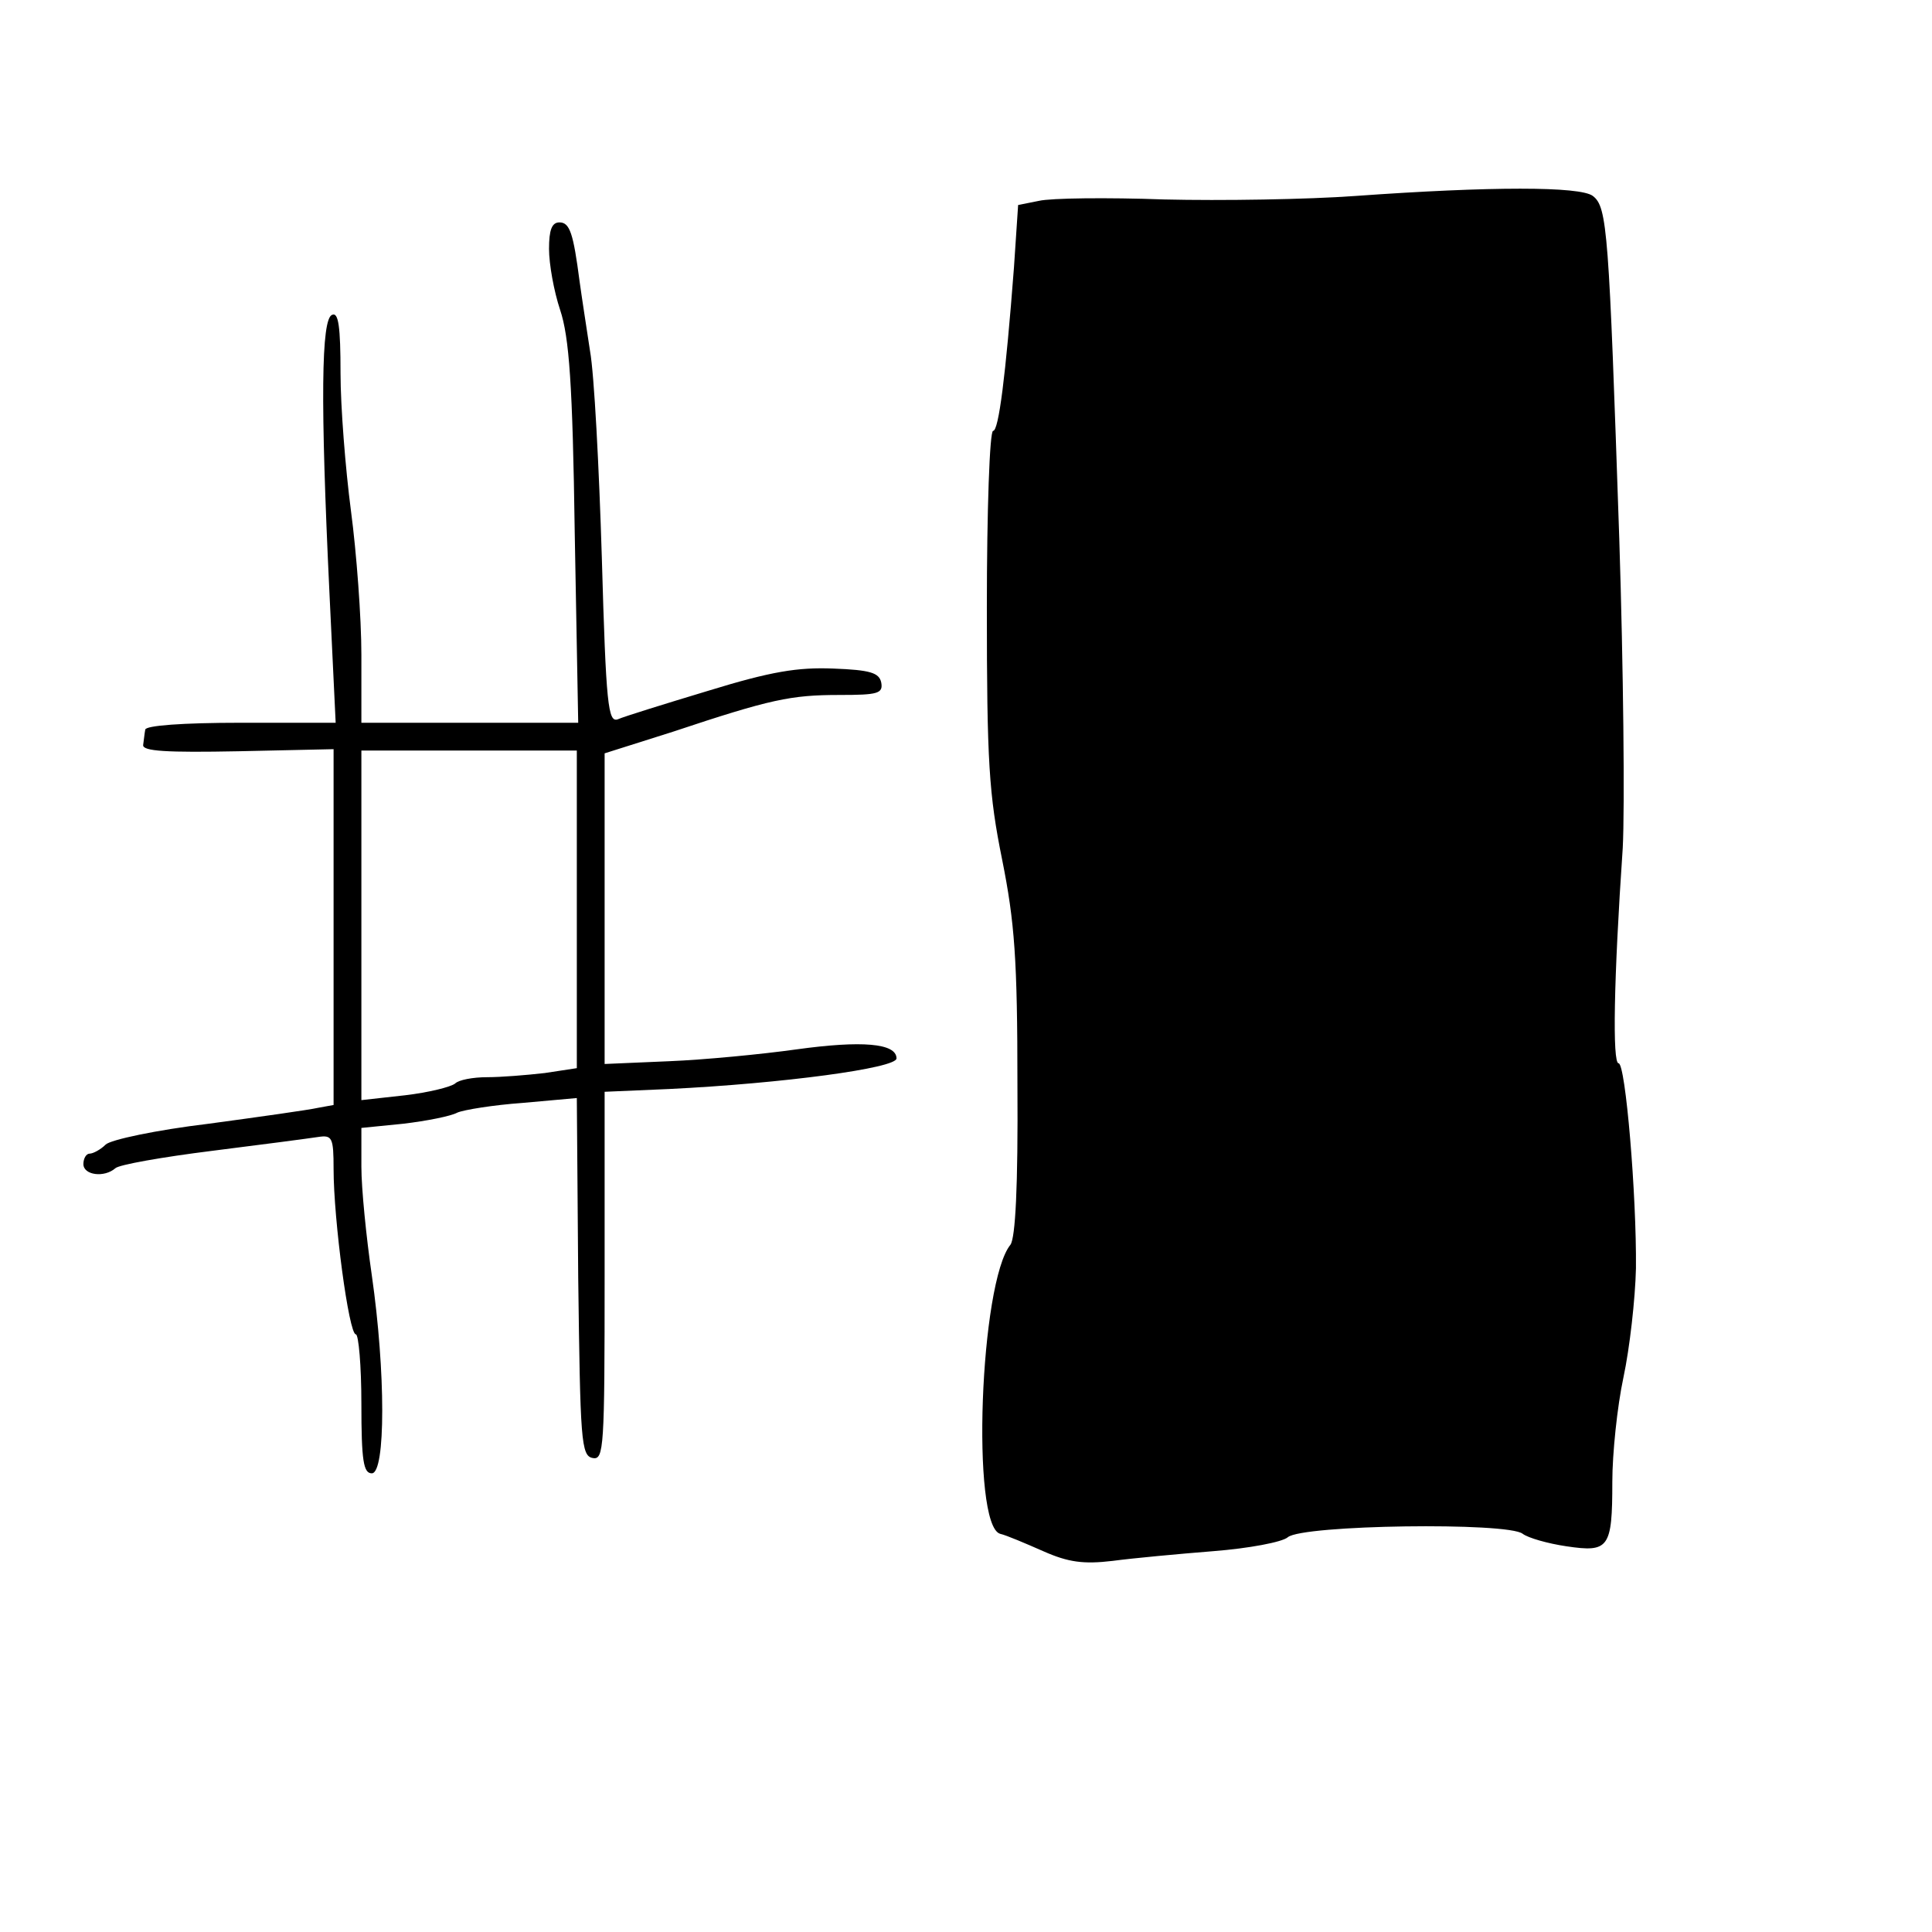 <?xml version="1.0" standalone="no"?>
<!DOCTYPE svg PUBLIC "-//W3C//DTD SVG 20010904//EN"
 "http://www.w3.org/TR/2001/REC-SVG-20010904/DTD/svg10.dtd">
<svg version="1.0" xmlns="http://www.w3.org/2000/svg"
 width="278pt" height="278pt" viewBox="0 0 278 278"
 preserveAspectRatio="xMidYMid meet">
<g transform="translate(0,278) scale(0.1,-0.1)"
fill="#000000" stroke="none">
<path d="M1950 2498 c-69 -5 -192 -7 -275 -5 -82 3 -163 2 -180 -2 l-30 -6 -6
-90 c-12 -157 -22 -235 -30 -235 -5 0 -9 -115 -9 -254 0 -223 3 -269 22 -363
18 -90 22 -143 22 -324 1 -148 -3 -220 -10 -230 -44 -54 -57 -403 -15 -416 9
-2 37 -14 62 -25 36 -16 58 -19 100 -14 30 4 95 10 145 14 51 4 99 13 107 20
21 18 317 22 338 5 8 -6 36 -14 63 -18 61 -9 66 -3 66 93 0 40 7 108 16 150 9
42 17 113 18 157 1 105 -15 295 -25 295 -9 0 -7 120 6 310 3 58 1 258 -5 445
-15 442 -17 477 -38 493 -18 14 -147 14 -342 0z"/>
<path d="M790 2422 c0 -22 7 -61 16 -88 13 -39 18 -107 21 -321 l5 -273 -156
0 -156 0 0 98 c0 53 -7 147 -15 207 -8 61 -15 150 -15 198 0 67 -3 88 -12 84
-16 -5 -17 -126 -4 -399 l9 -188 -137 0 c-83 0 -137 -4 -137 -10 -1 -5 -2 -15
-3 -22 -1 -9 34 -11 137 -9 l137 3 0 -256 0 -256 -22 -4 c-13 -3 -84 -13 -158
-23 -75 -9 -141 -23 -148 -30 -7 -7 -18 -13 -23 -13 -5 0 -9 -7 -9 -15 0 -16
30 -20 46 -6 5 5 67 16 139 25 72 9 140 18 153 20 20 3 22 -1 22 -46 0 -73 22
-238 32 -238 4 0 8 -45 8 -100 0 -82 3 -100 15 -100 20 0 20 146 0 285 -8 55
-15 125 -15 156 l0 56 60 6 c34 4 69 11 78 16 9 4 52 11 94 14 l78 7 2 -258
c3 -235 4 -257 21 -260 16 -3 17 15 17 262 l0 265 93 4 c163 8 327 30 327 44
0 22 -50 26 -144 13 -50 -7 -133 -15 -183 -17 l-93 -4 0 223 0 224 98 31 c141
47 170 53 240 53 55 0 63 2 60 18 -3 14 -16 18 -69 20 -51 2 -89 -4 -180 -32
-63 -19 -121 -37 -130 -41 -14 -5 -17 20 -23 232 -4 131 -11 265 -17 298 -5
33 -12 78 -15 100 -9 69 -14 85 -29 85 -11 0 -15 -11 -15 -38z m40 -951 l0
-228 -46 -7 c-26 -3 -63 -6 -83 -6 -21 0 -41 -4 -46 -9 -6 -5 -38 -13 -72 -17
l-63 -7 0 252 0 251 155 0 155 0 0 -229z"/>
</g>
</svg>

